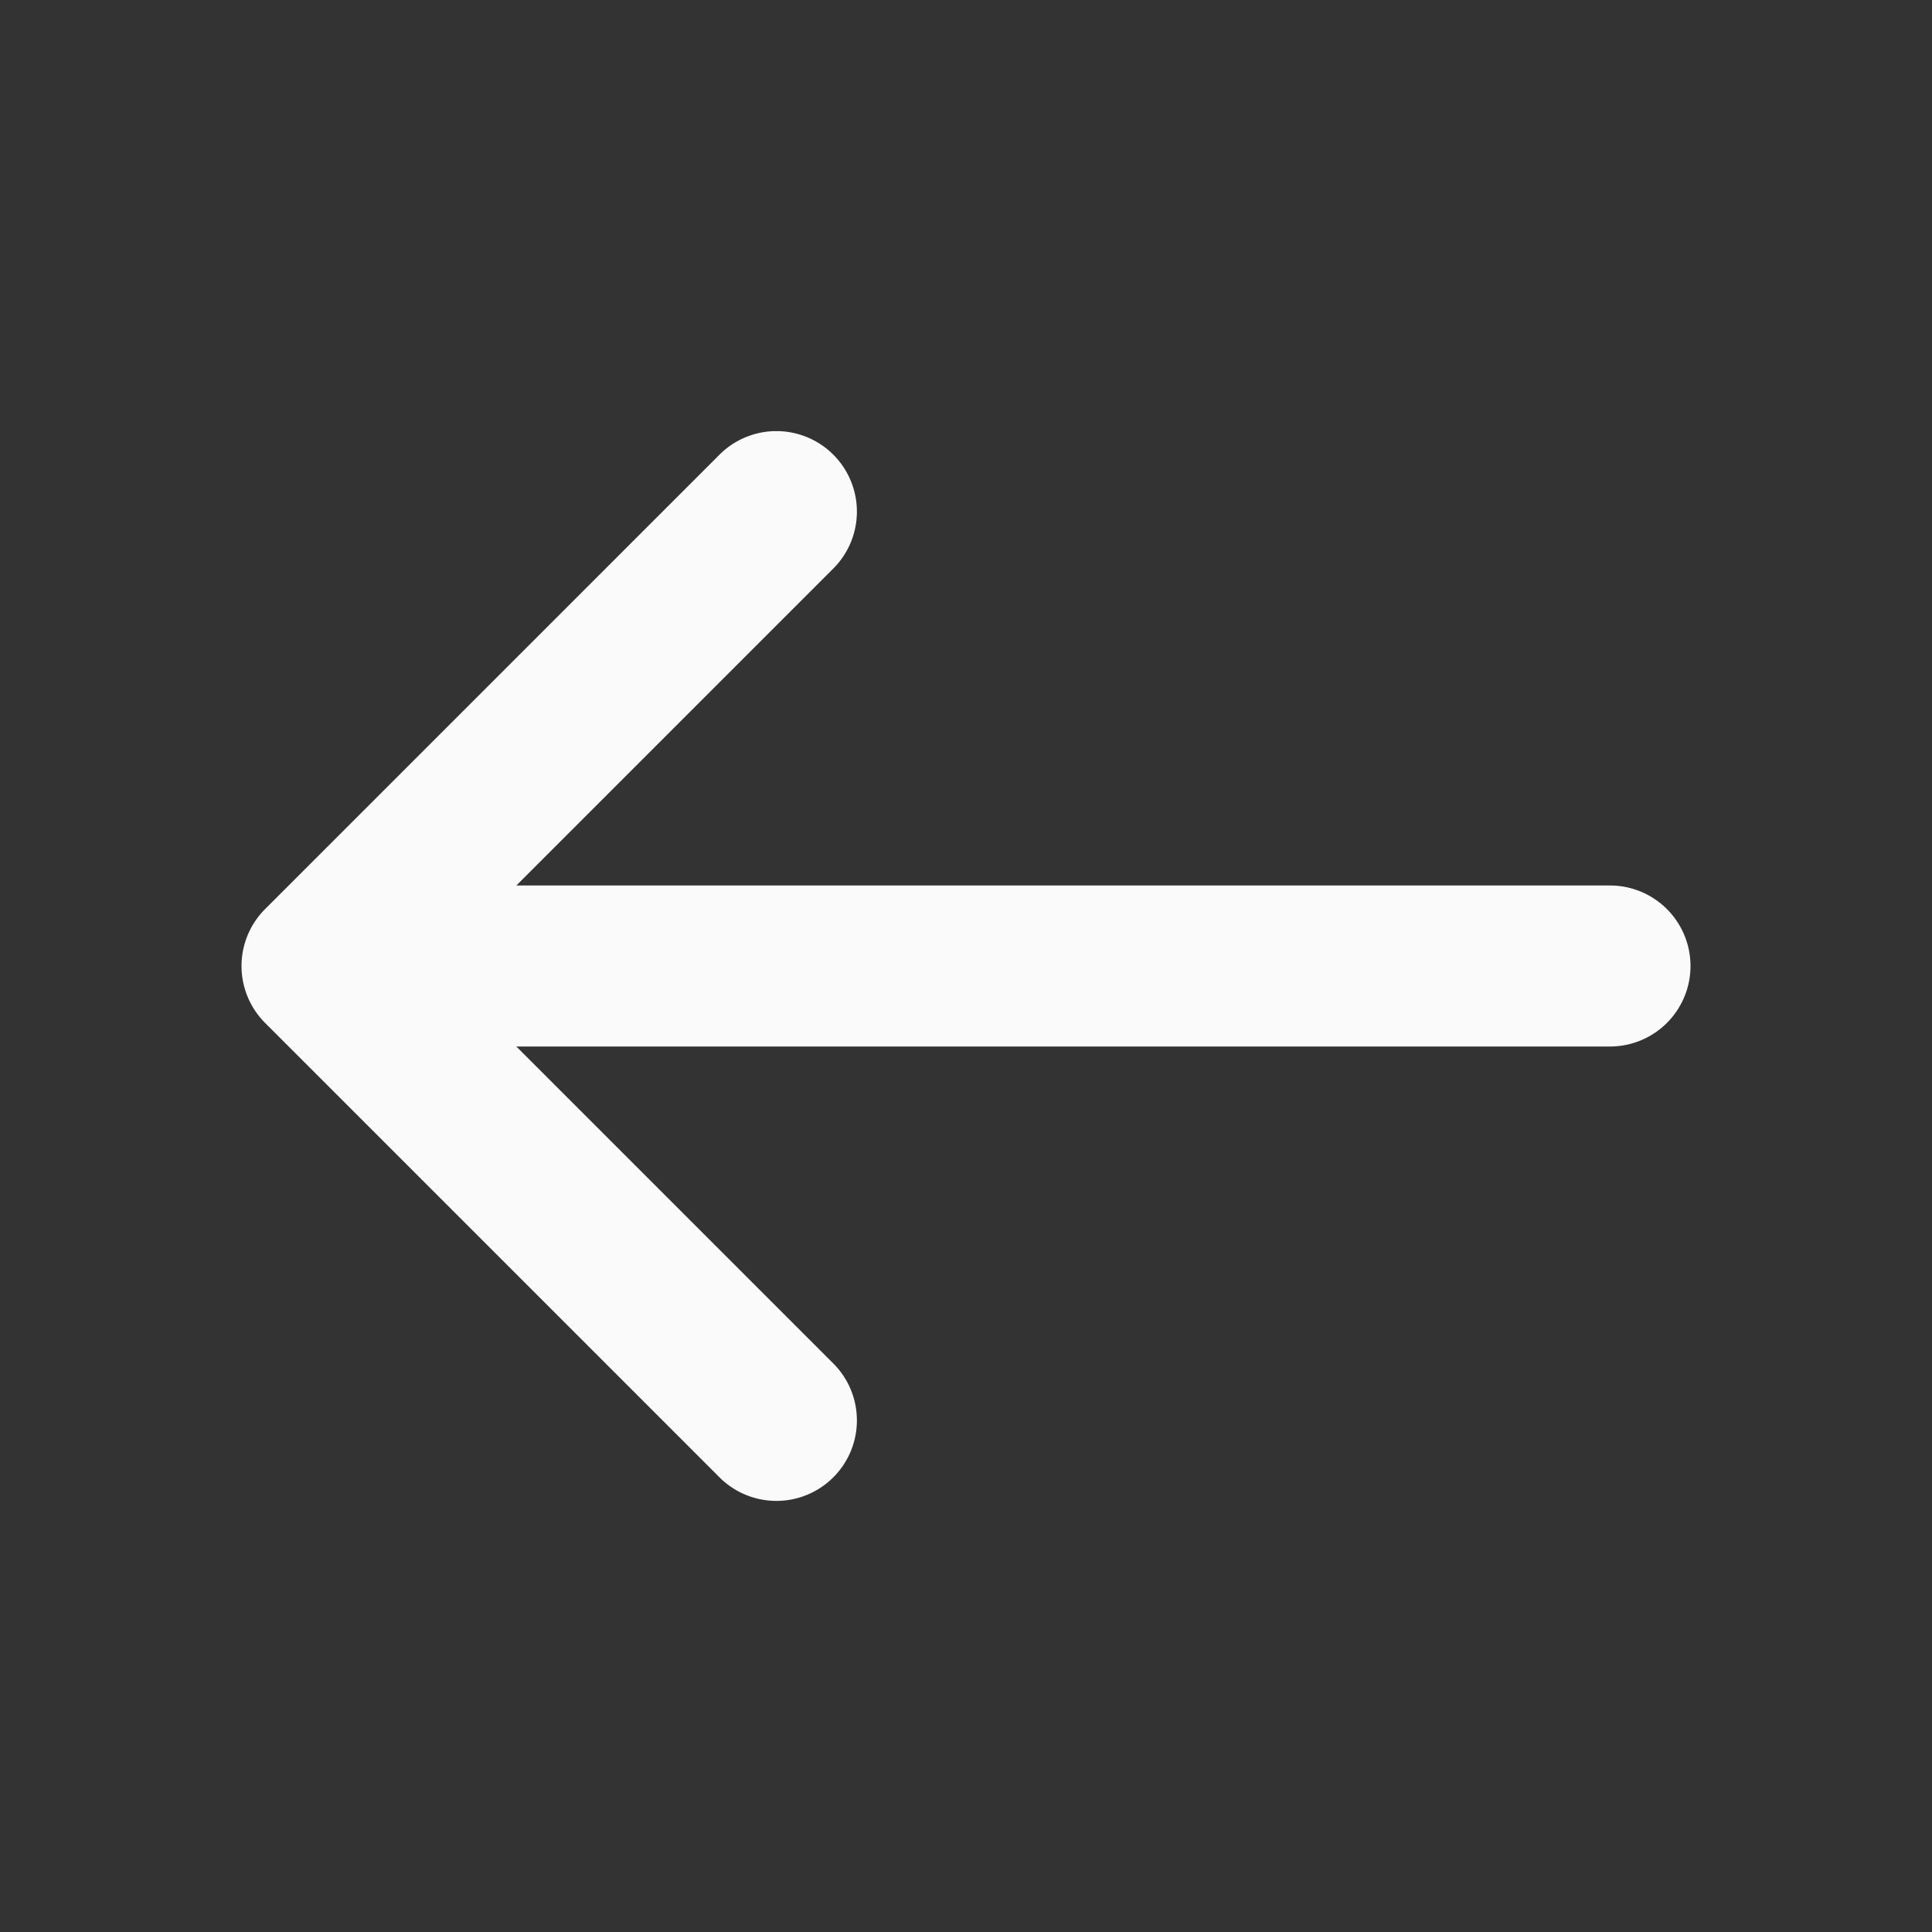 <svg width="24px" height="24px" viewBox="0 0 24 24" xmlns="http://www.w3.org/2000/svg">
    <rect x="0" y="0" width="24" height="24" fill="#333333" stroke="none"/>
    <path fill="#fafafa" d="M20 11H6.414l3.95-3.95A1 1 0 0 0 8.95 5.636l-5.657 5.657a1 1 0 0 0 0 1.414l5.657 5.657a1 1 0 0 0 1.414-1.414L6.414 13H20a1 1 0 0 0 0-2z"/>
</svg>
